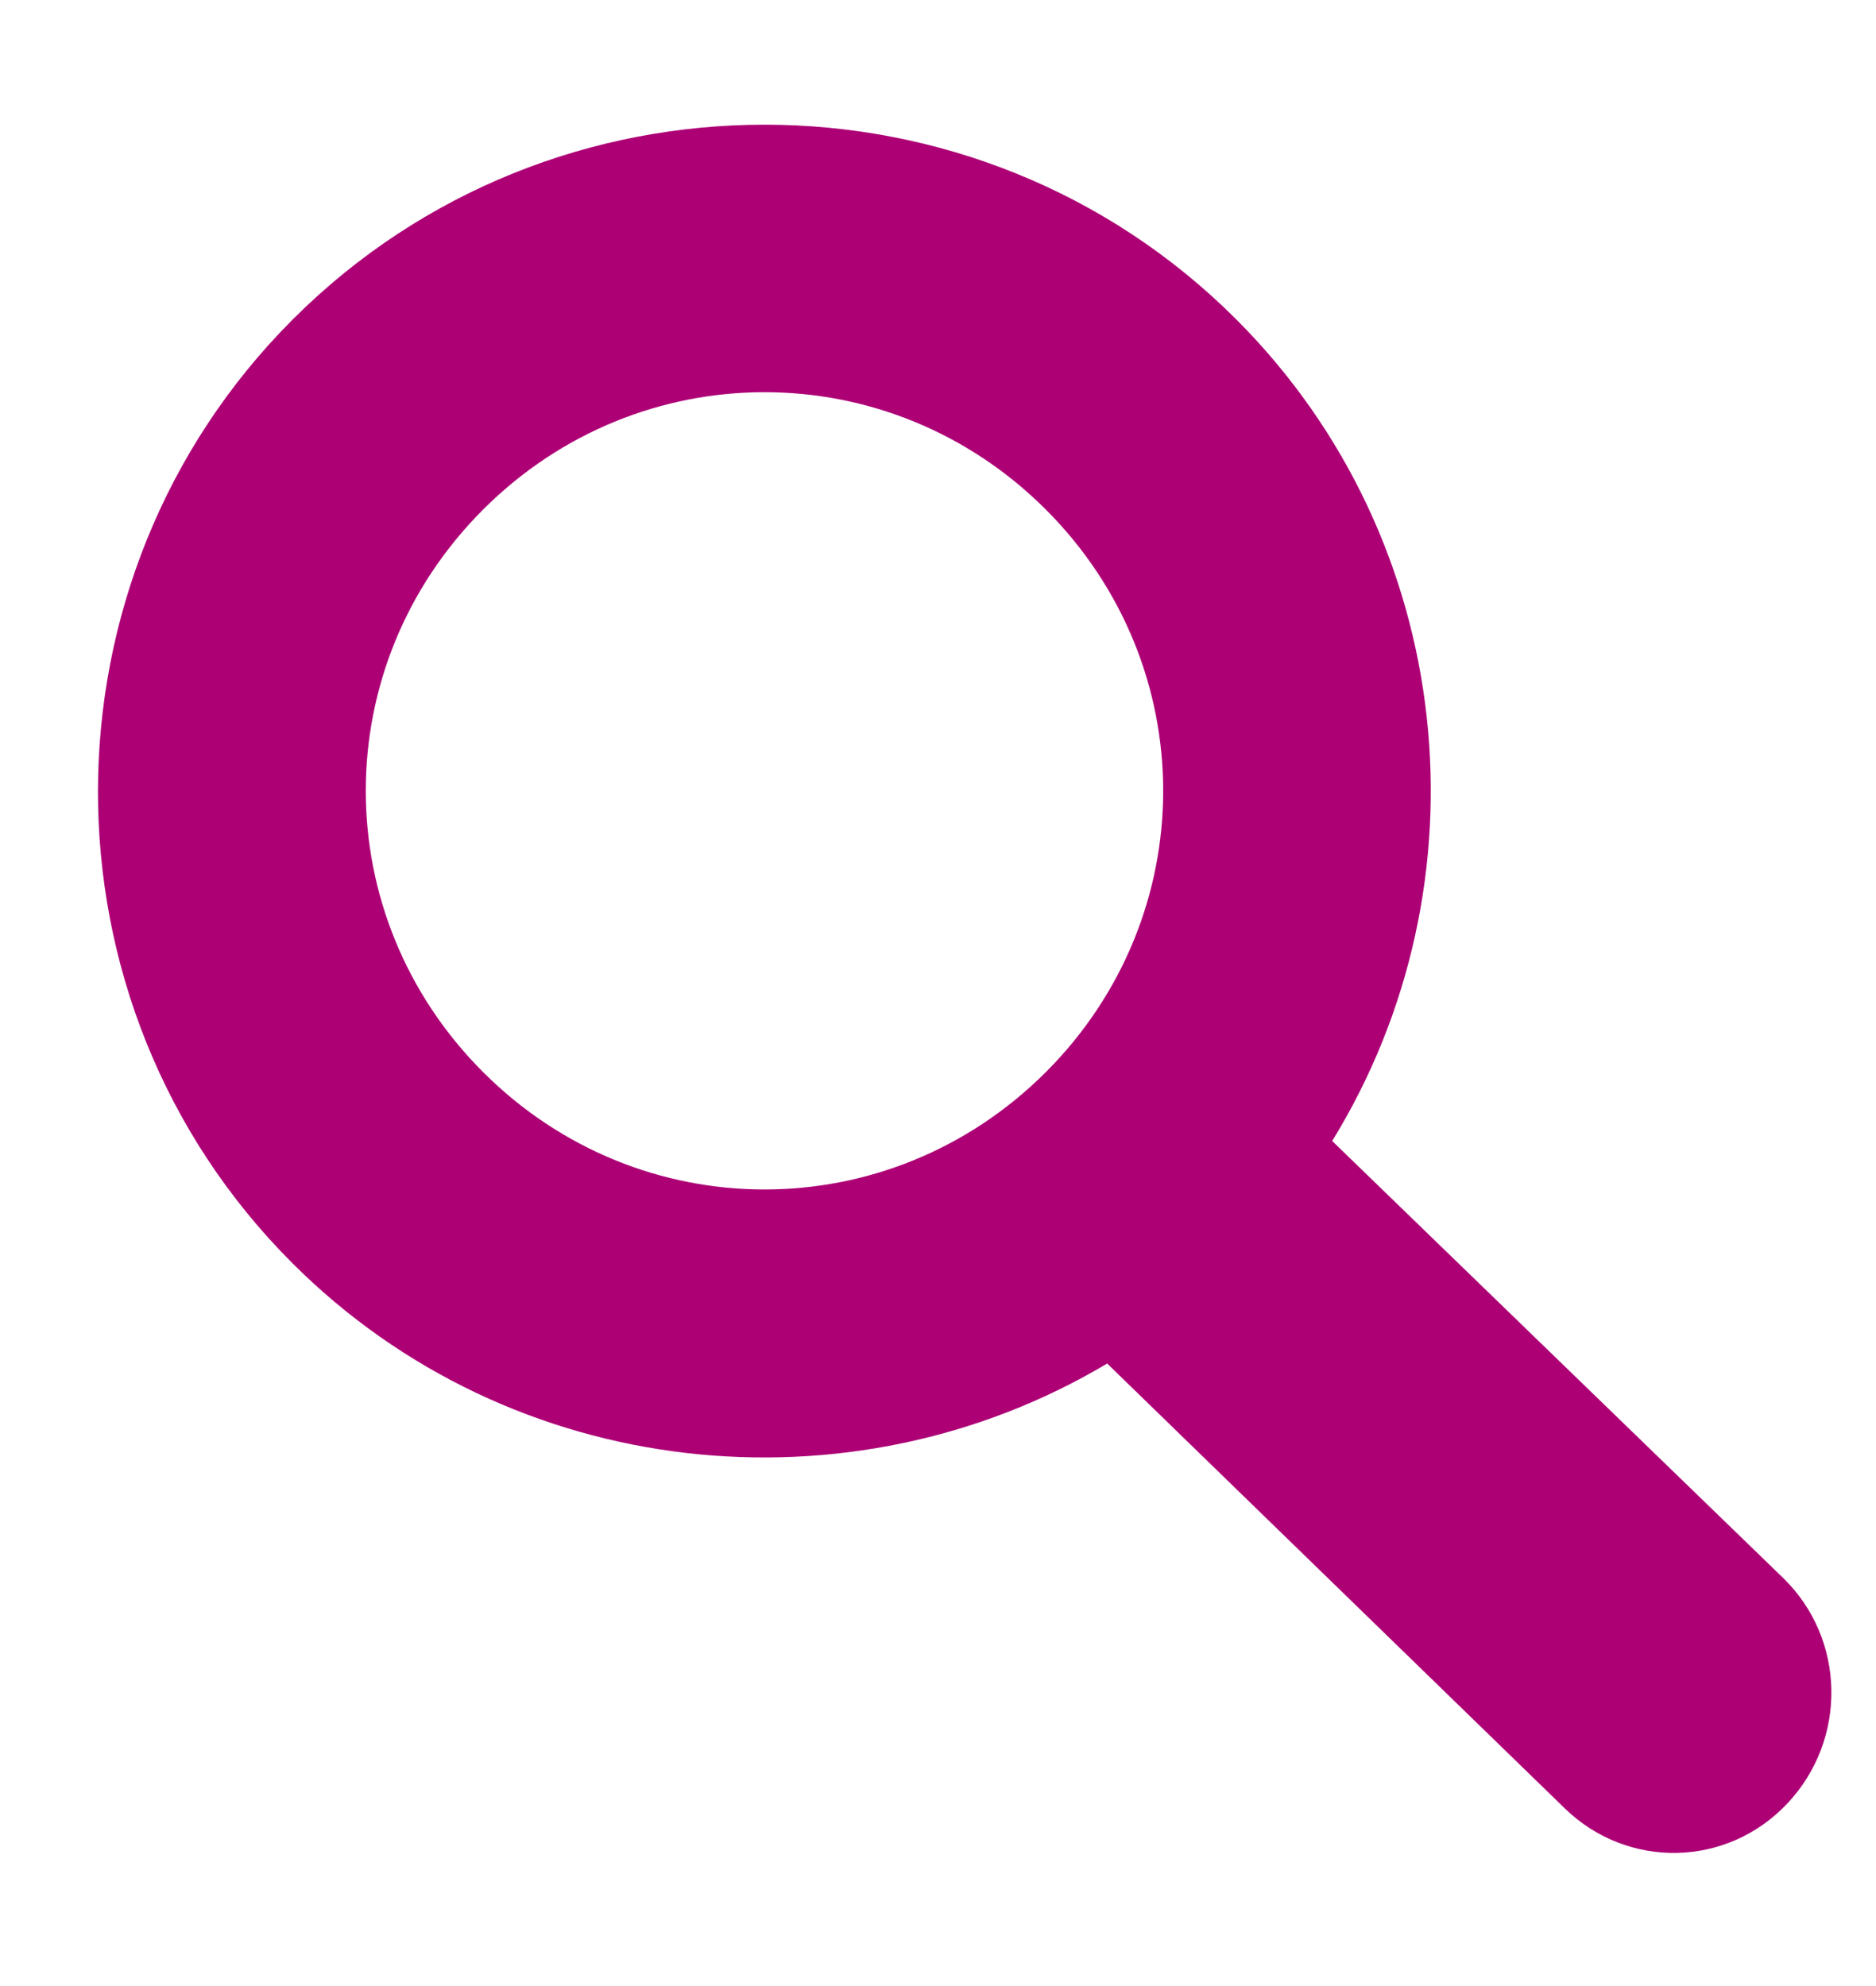 <svg width="17" height="18" viewBox="0 0 17 18" fill="none" xmlns="http://www.w3.org/2000/svg">
<g clip-path="url(#clip0)">
<path d="M2.654 2.894C0.303 5.245 0.297 9.096 2.648 11.447C4.64 13.439 7.712 13.742 10.033 12.358L14.181 16.391C14.752 16.945 15.652 16.925 16.197 16.345C16.742 15.766 16.728 14.854 16.157 14.3L12.072 10.341C13.505 8.013 13.214 4.906 11.202 2.894C8.851 0.542 5.005 0.542 2.654 2.894H2.654ZM4.378 4.618C5.796 3.2 8.059 3.2 9.477 4.618C10.895 6.036 10.895 8.299 9.477 9.717C8.059 11.135 5.796 11.135 4.378 9.717C2.96 8.299 2.96 6.036 4.378 4.618Z" fill="#AD0075"/>
</g>
<defs>
<clipPath id="clip0">
<rect width="16.299" height="16.299" fill="white" transform="translate(0.701 0.987)"/>
</clipPath>
</defs>
</svg>
